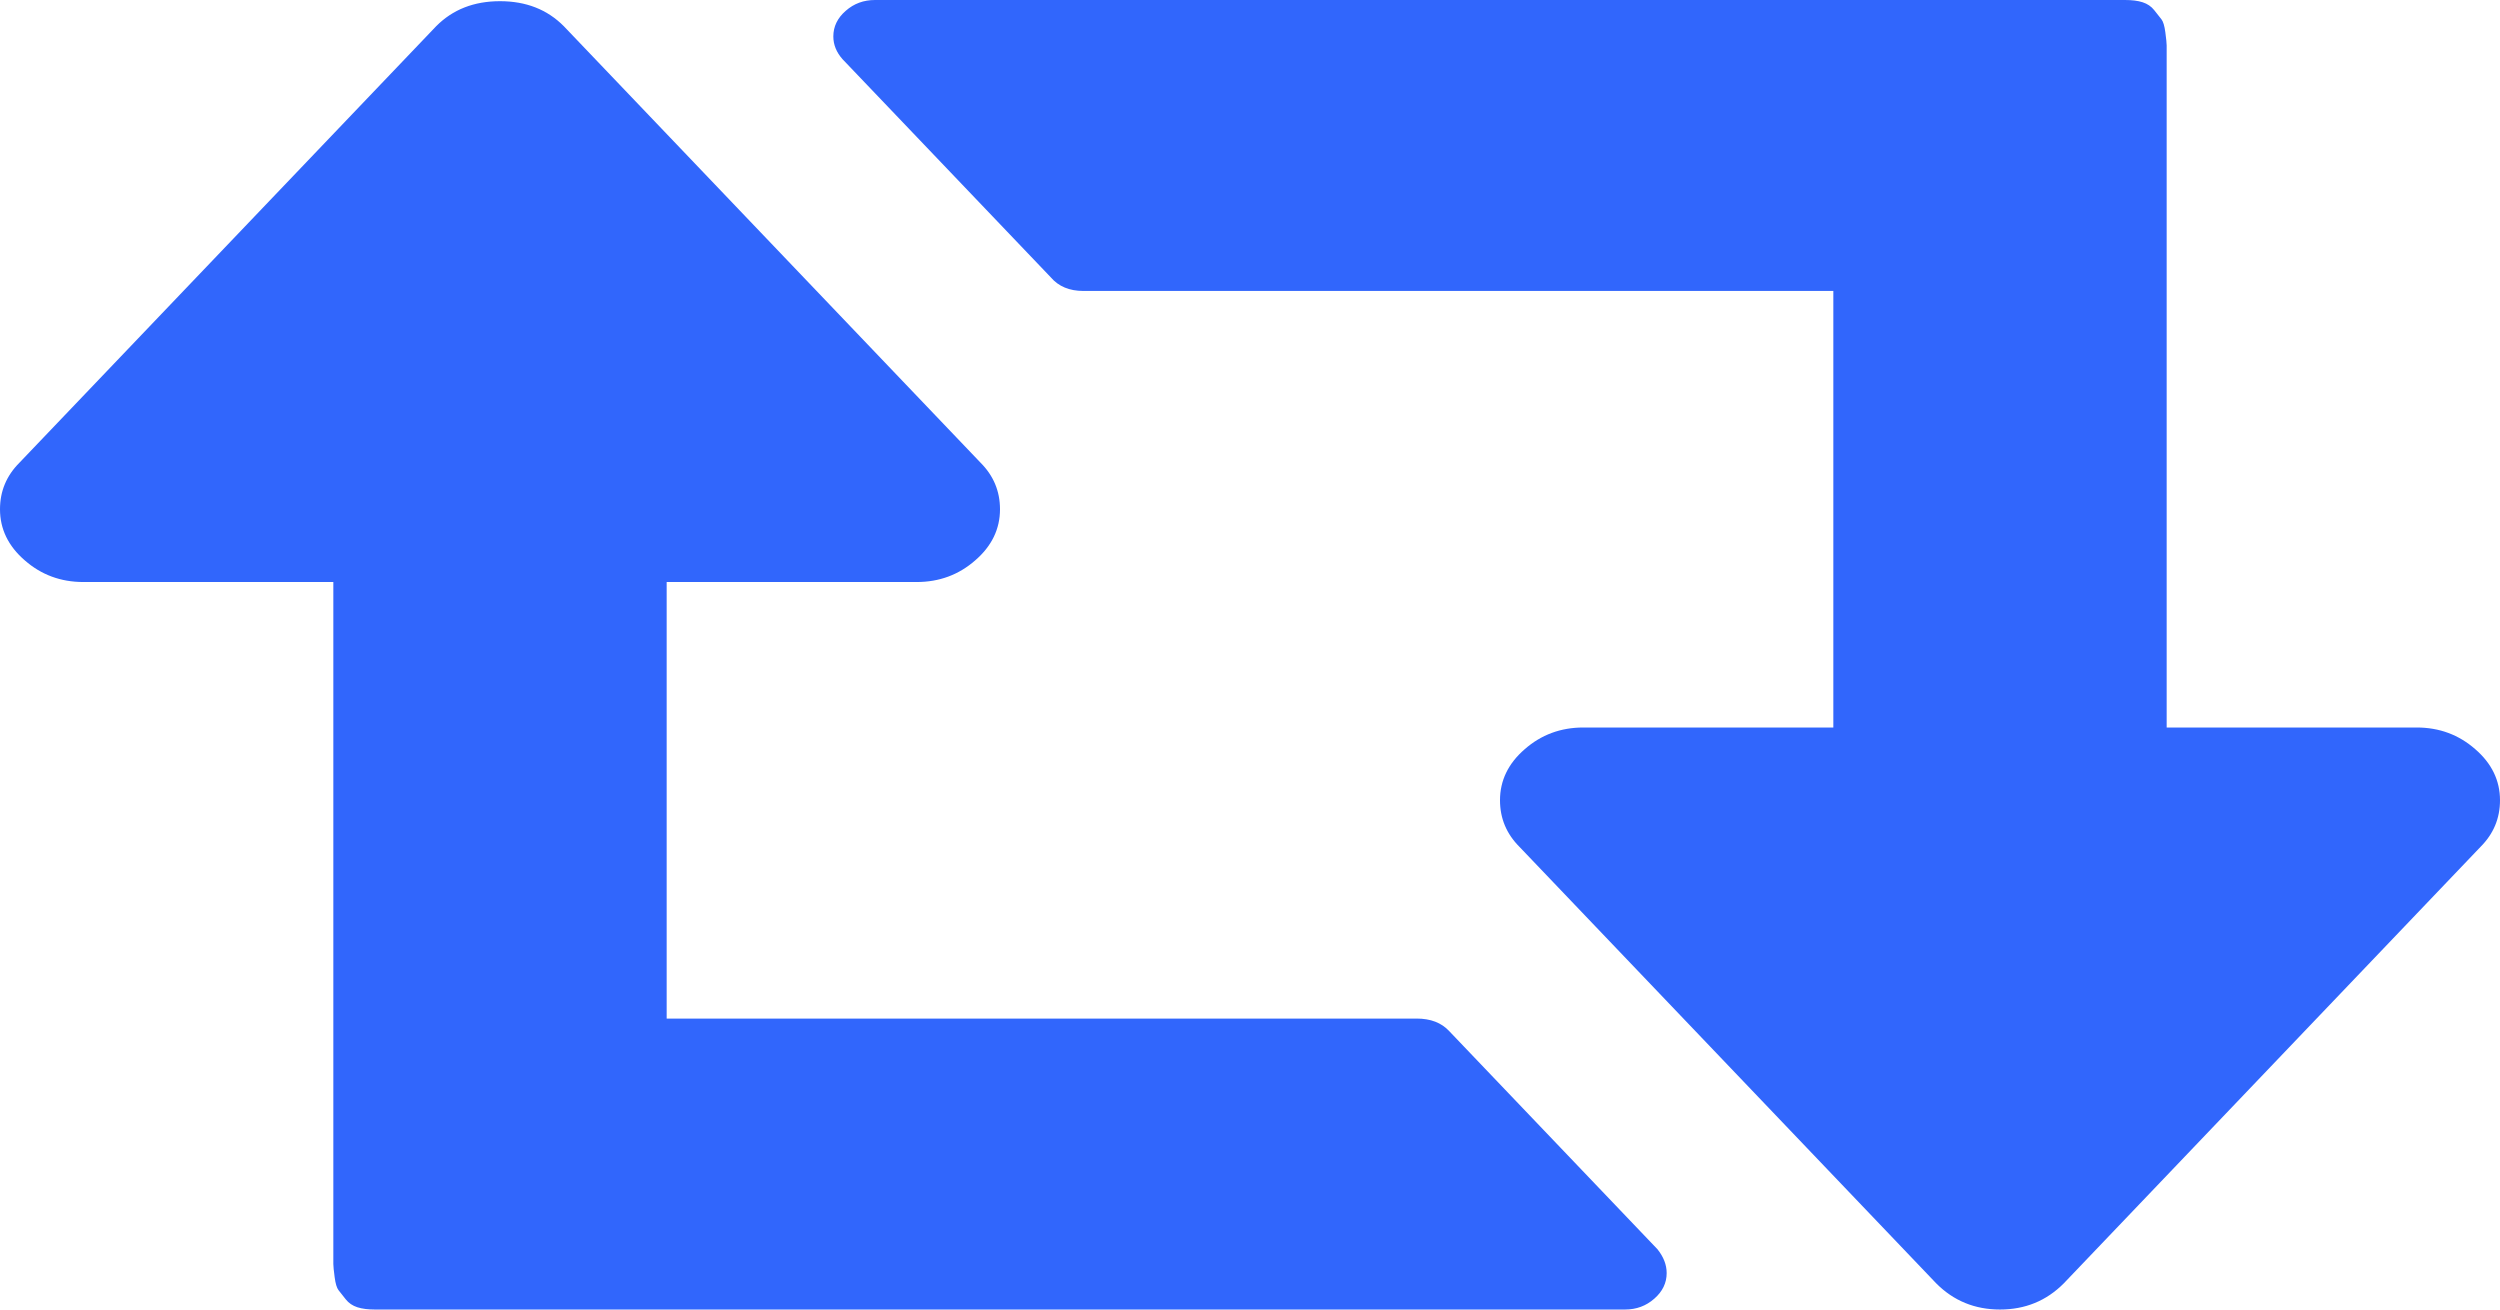 ﻿<?xml version="1.0" encoding="utf-8"?>
<svg version="1.1" xmlns:xlink="http://www.w3.org/1999/xlink" width="21px" height="11px" xmlns="http://www.w3.org/2000/svg">
  <defs>
    <pattern id="BGPattern" patternUnits="userSpaceOnUse" alignment="0 0" imageRepeat="None" />
    <mask fill="white" id="Clip417">
      <path d="M 13.923 10.494  C 13.974 10.558  14 10.624  14 10.694  C 14 10.777  13.965 10.849  13.896 10.909  C 13.827 10.97  13.745 11  13.65 11  L 3.15 11  C 3.092 11  3.042 10.994  3.002 10.981  C 2.962 10.968  2.929 10.946  2.904 10.914  C 2.878 10.882  2.858 10.857  2.844 10.838  C 2.829 10.819  2.818 10.782  2.811 10.728  C 2.804 10.674  2.8 10.637  2.8 10.618  L 2.8 10.494  L 2.8 10.389  L 2.8 8.861  L 2.8 4.889  L 0.7 4.889  C 0.51 4.889  0.346 4.828  0.208 4.707  C 0.069 4.587  0 4.443  0 4.278  C 0 4.125  0.055 3.995  0.164 3.886  L 3.664 0.22  C 3.803 0.08  3.981 0.01  4.2 0.01  C 4.419 0.01  4.597 0.08  4.736 0.22  L 8.236 3.886  C 8.345 3.995  8.4 4.125  8.4 4.278  C 8.4 4.443  8.331 4.587  8.192 4.707  C 8.054 4.828  7.89 4.889  7.7 4.889  L 5.6 4.889  L 5.6 8.556  L 11.9 8.556  C 12.017 8.556  12.108 8.591  12.173 8.661  L 13.923 10.494  Z M 20.792 6.293  C 20.931 6.413  21 6.557  21 6.722  C 21 6.875  20.945 7.005  20.836 7.114  L 17.336 10.78  C 17.19 10.927  17.011 11  16.8 11  C 16.589 11  16.41 10.927  16.264 10.78  L 12.764 7.114  C 12.655 7.005  12.6 6.875  12.6 6.722  C 12.6 6.557  12.669 6.413  12.808 6.293  C 12.946 6.172  13.11 6.111  13.3 6.111  L 15.4 6.111  L 15.4 2.444  L 9.1 2.444  C 8.983 2.444  8.892 2.406  8.827 2.33  L 7.077 0.497  C 7.026 0.439  7 0.376  7 0.306  C 7 0.223  7.035 0.151  7.104 0.091  C 7.173 0.03  7.255 0  7.35 0  L 17.85 0  C 17.908 0  17.958 0.006  17.998 0.019  C 18.038 0.032  18.071 0.054  18.096 0.086  C 18.122 0.118  18.142 0.143  18.156 0.162  C 18.171 0.181  18.182 0.218  18.189 0.272  C 18.196 0.326  18.2 0.363  18.2 0.382  L 18.2 0.506  L 18.2 0.611  L 18.2 2.139  L 18.2 6.111  L 20.3 6.111  C 20.49 6.111  20.654 6.172  20.792 6.293  Z " fill-rule="evenodd" />
    </mask>
  </defs>
  <g transform="matrix(1 0 0 1 -772 -63 )">
    <path d="M 13.923 10.494  C 13.974 10.558  14 10.624  14 10.694  C 14 10.777  13.965 10.849  13.896 10.909  C 13.827 10.97  13.745 11  13.65 11  L 3.15 11  C 3.092 11  3.042 10.994  3.002 10.981  C 2.962 10.968  2.929 10.946  2.904 10.914  C 2.878 10.882  2.858 10.857  2.844 10.838  C 2.829 10.819  2.818 10.782  2.811 10.728  C 2.804 10.674  2.8 10.637  2.8 10.618  L 2.8 10.494  L 2.8 10.389  L 2.8 8.861  L 2.8 4.889  L 0.7 4.889  C 0.51 4.889  0.346 4.828  0.208 4.707  C 0.069 4.587  0 4.443  0 4.278  C 0 4.125  0.055 3.995  0.164 3.886  L 3.664 0.22  C 3.803 0.08  3.981 0.01  4.2 0.01  C 4.419 0.01  4.597 0.08  4.736 0.22  L 8.236 3.886  C 8.345 3.995  8.4 4.125  8.4 4.278  C 8.4 4.443  8.331 4.587  8.192 4.707  C 8.054 4.828  7.89 4.889  7.7 4.889  L 5.6 4.889  L 5.6 8.556  L 11.9 8.556  C 12.017 8.556  12.108 8.591  12.173 8.661  L 13.923 10.494  Z M 20.792 6.293  C 20.931 6.413  21 6.557  21 6.722  C 21 6.875  20.945 7.005  20.836 7.114  L 17.336 10.78  C 17.19 10.927  17.011 11  16.8 11  C 16.589 11  16.41 10.927  16.264 10.78  L 12.764 7.114  C 12.655 7.005  12.6 6.875  12.6 6.722  C 12.6 6.557  12.669 6.413  12.808 6.293  C 12.946 6.172  13.11 6.111  13.3 6.111  L 15.4 6.111  L 15.4 2.444  L 9.1 2.444  C 8.983 2.444  8.892 2.406  8.827 2.33  L 7.077 0.497  C 7.026 0.439  7 0.376  7 0.306  C 7 0.223  7.035 0.151  7.104 0.091  C 7.173 0.03  7.255 0  7.35 0  L 17.85 0  C 17.908 0  17.958 0.006  17.998 0.019  C 18.038 0.032  18.071 0.054  18.096 0.086  C 18.122 0.118  18.142 0.143  18.156 0.162  C 18.171 0.181  18.182 0.218  18.189 0.272  C 18.196 0.326  18.2 0.363  18.2 0.382  L 18.2 0.506  L 18.2 0.611  L 18.2 2.139  L 18.2 6.111  L 20.3 6.111  C 20.49 6.111  20.654 6.172  20.792 6.293  Z " fill-rule="nonzero" fill="rgba(49, 102, 252, 1)" stroke="none" transform="matrix(1 0 0 1 772 63 )" class="fill" />
    <path d="M 13.923 10.494  C 13.974 10.558  14 10.624  14 10.694  C 14 10.777  13.965 10.849  13.896 10.909  C 13.827 10.97  13.745 11  13.65 11  L 3.15 11  C 3.092 11  3.042 10.994  3.002 10.981  C 2.962 10.968  2.929 10.946  2.904 10.914  C 2.878 10.882  2.858 10.857  2.844 10.838  C 2.829 10.819  2.818 10.782  2.811 10.728  C 2.804 10.674  2.8 10.637  2.8 10.618  L 2.8 10.494  L 2.8 10.389  L 2.8 8.861  L 2.8 4.889  L 0.7 4.889  C 0.51 4.889  0.346 4.828  0.208 4.707  C 0.069 4.587  0 4.443  0 4.278  C 0 4.125  0.055 3.995  0.164 3.886  L 3.664 0.22  C 3.803 0.08  3.981 0.01  4.2 0.01  C 4.419 0.01  4.597 0.08  4.736 0.22  L 8.236 3.886  C 8.345 3.995  8.4 4.125  8.4 4.278  C 8.4 4.443  8.331 4.587  8.192 4.707  C 8.054 4.828  7.89 4.889  7.7 4.889  L 5.6 4.889  L 5.6 8.556  L 11.9 8.556  C 12.017 8.556  12.108 8.591  12.173 8.661  L 13.923 10.494  Z " stroke-width="0" stroke-dasharray="0" stroke="rgba(255, 255, 255, 0)" fill="none" transform="matrix(1 0 0 1 772 63 )" class="stroke" mask="url(#Clip417)" />
    <path d="M 20.792 6.293  C 20.931 6.413  21 6.557  21 6.722  C 21 6.875  20.945 7.005  20.836 7.114  L 17.336 10.78  C 17.19 10.927  17.011 11  16.8 11  C 16.589 11  16.41 10.927  16.264 10.78  L 12.764 7.114  C 12.655 7.005  12.6 6.875  12.6 6.722  C 12.6 6.557  12.669 6.413  12.808 6.293  C 12.946 6.172  13.11 6.111  13.3 6.111  L 15.4 6.111  L 15.4 2.444  L 9.1 2.444  C 8.983 2.444  8.892 2.406  8.827 2.33  L 7.077 0.497  C 7.026 0.439  7 0.376  7 0.306  C 7 0.223  7.035 0.151  7.104 0.091  C 7.173 0.03  7.255 0  7.35 0  L 17.85 0  C 17.908 0  17.958 0.006  17.998 0.019  C 18.038 0.032  18.071 0.054  18.096 0.086  C 18.122 0.118  18.142 0.143  18.156 0.162  C 18.171 0.181  18.182 0.218  18.189 0.272  C 18.196 0.326  18.2 0.363  18.2 0.382  L 18.2 0.506  L 18.2 0.611  L 18.2 2.139  L 18.2 6.111  L 20.3 6.111  C 20.49 6.111  20.654 6.172  20.792 6.293  Z " stroke-width="0" stroke-dasharray="0" stroke="rgba(255, 255, 255, 0)" fill="none" transform="matrix(1 0 0 1 772 63 )" class="stroke" mask="url(#Clip417)" />
  </g>
</svg>